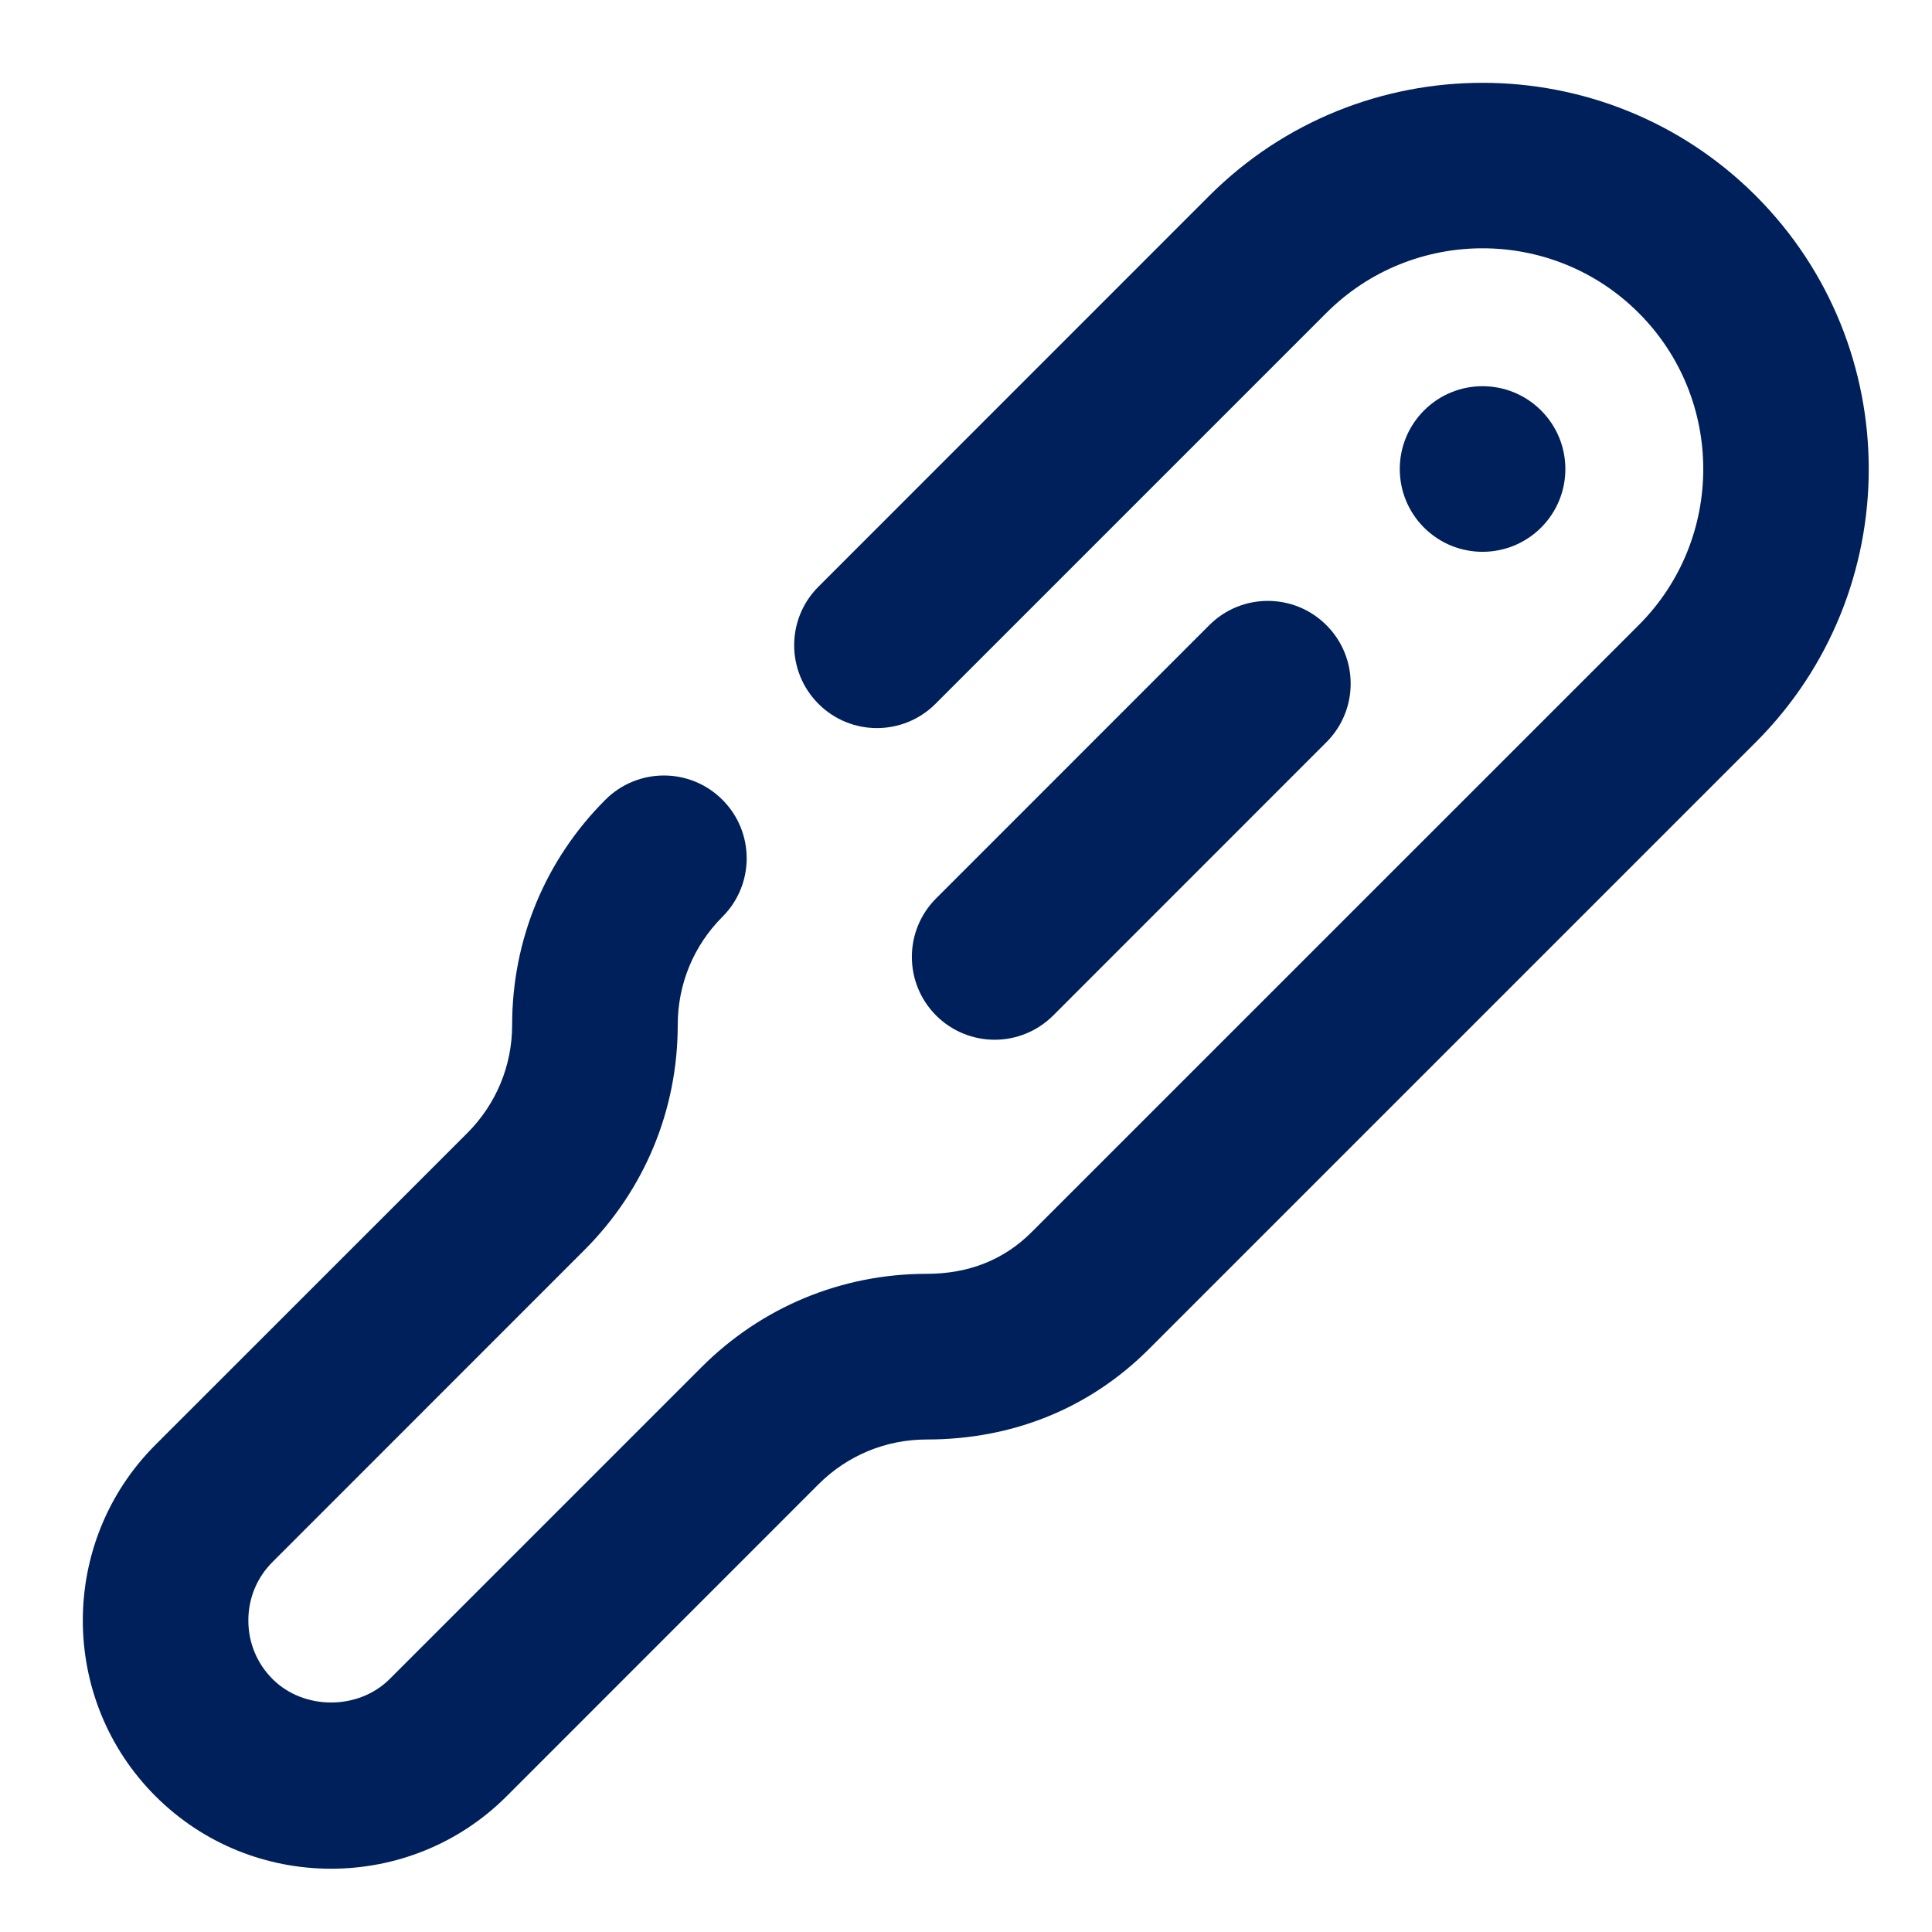 <?xml version="1.0" encoding="UTF-8"?>
<svg width="24px" height="24px" viewBox="0 0 24 24" version="1.1" xmlns="http://www.w3.org/2000/svg" xmlns:xlink="http://www.w3.org/1999/xlink">
    <title>ic_therm</title>
    <g stroke="none" stroke-width="1" fill="none" fill-rule="evenodd">
        <path fill="#00205b" d="M19.144,6.554 C19.546,6.152 19.546,5.501 19.144,5.099 C18.742,4.697 18.091,4.697 17.69,5.099 C17.288,5.501 17.288,6.152 17.69,6.554 C18.091,6.955 18.742,6.955 19.144,6.554 M12.356,12.916 C12.619,12.916 12.882,12.815 13.083,12.615 L16.477,9.22 C16.879,8.819 16.879,8.167 16.477,7.766 C16.075,7.364 15.424,7.364 15.022,7.766 L11.629,11.16 C11.227,11.561 11.227,12.213 11.629,12.615 C11.829,12.815 12.093,12.916 12.356,12.916 M21.811,2.432 C19.939,0.561 16.894,0.561 15.022,2.432 L10.167,7.288 C9.765,7.689 9.765,8.341 10.167,8.743 C10.568,9.145 11.219,9.145 11.621,8.743 L16.477,3.887 C17.547,2.817 19.287,2.817 20.356,3.887 C21.426,4.956 21.426,6.697 20.356,7.766 L12.817,15.304 C12.473,15.65 12.033,15.824 11.511,15.824 C10.455,15.824 9.462,16.236 8.715,16.983 L4.84,20.858 C4.451,21.246 3.774,21.246 3.386,20.858 C3.191,20.663 3.085,20.405 3.085,20.13 C3.085,19.855 3.191,19.597 3.386,19.403 L7.26,15.528 C8.007,14.781 8.419,13.788 8.419,12.732 C8.419,12.225 8.616,11.748 8.974,11.389 C9.376,10.988 9.376,10.336 8.974,9.935 C8.573,9.533 7.922,9.533 7.52,9.935 C6.773,10.682 6.362,11.675 6.362,12.732 C6.362,13.239 6.164,13.715 5.806,14.074 L1.931,17.948 C0.728,19.151 0.728,21.109 1.931,22.312 C2.533,22.914 3.322,23.214 4.113,23.214 C4.903,23.214 5.694,22.914 6.295,22.312 L10.169,18.437 C10.528,18.079 11.005,17.882 11.511,17.882 C12.583,17.882 13.538,17.493 14.272,16.759 L21.811,9.22 C23.682,7.349 23.682,4.304 21.811,2.432"></path>
    </g>
</svg>
